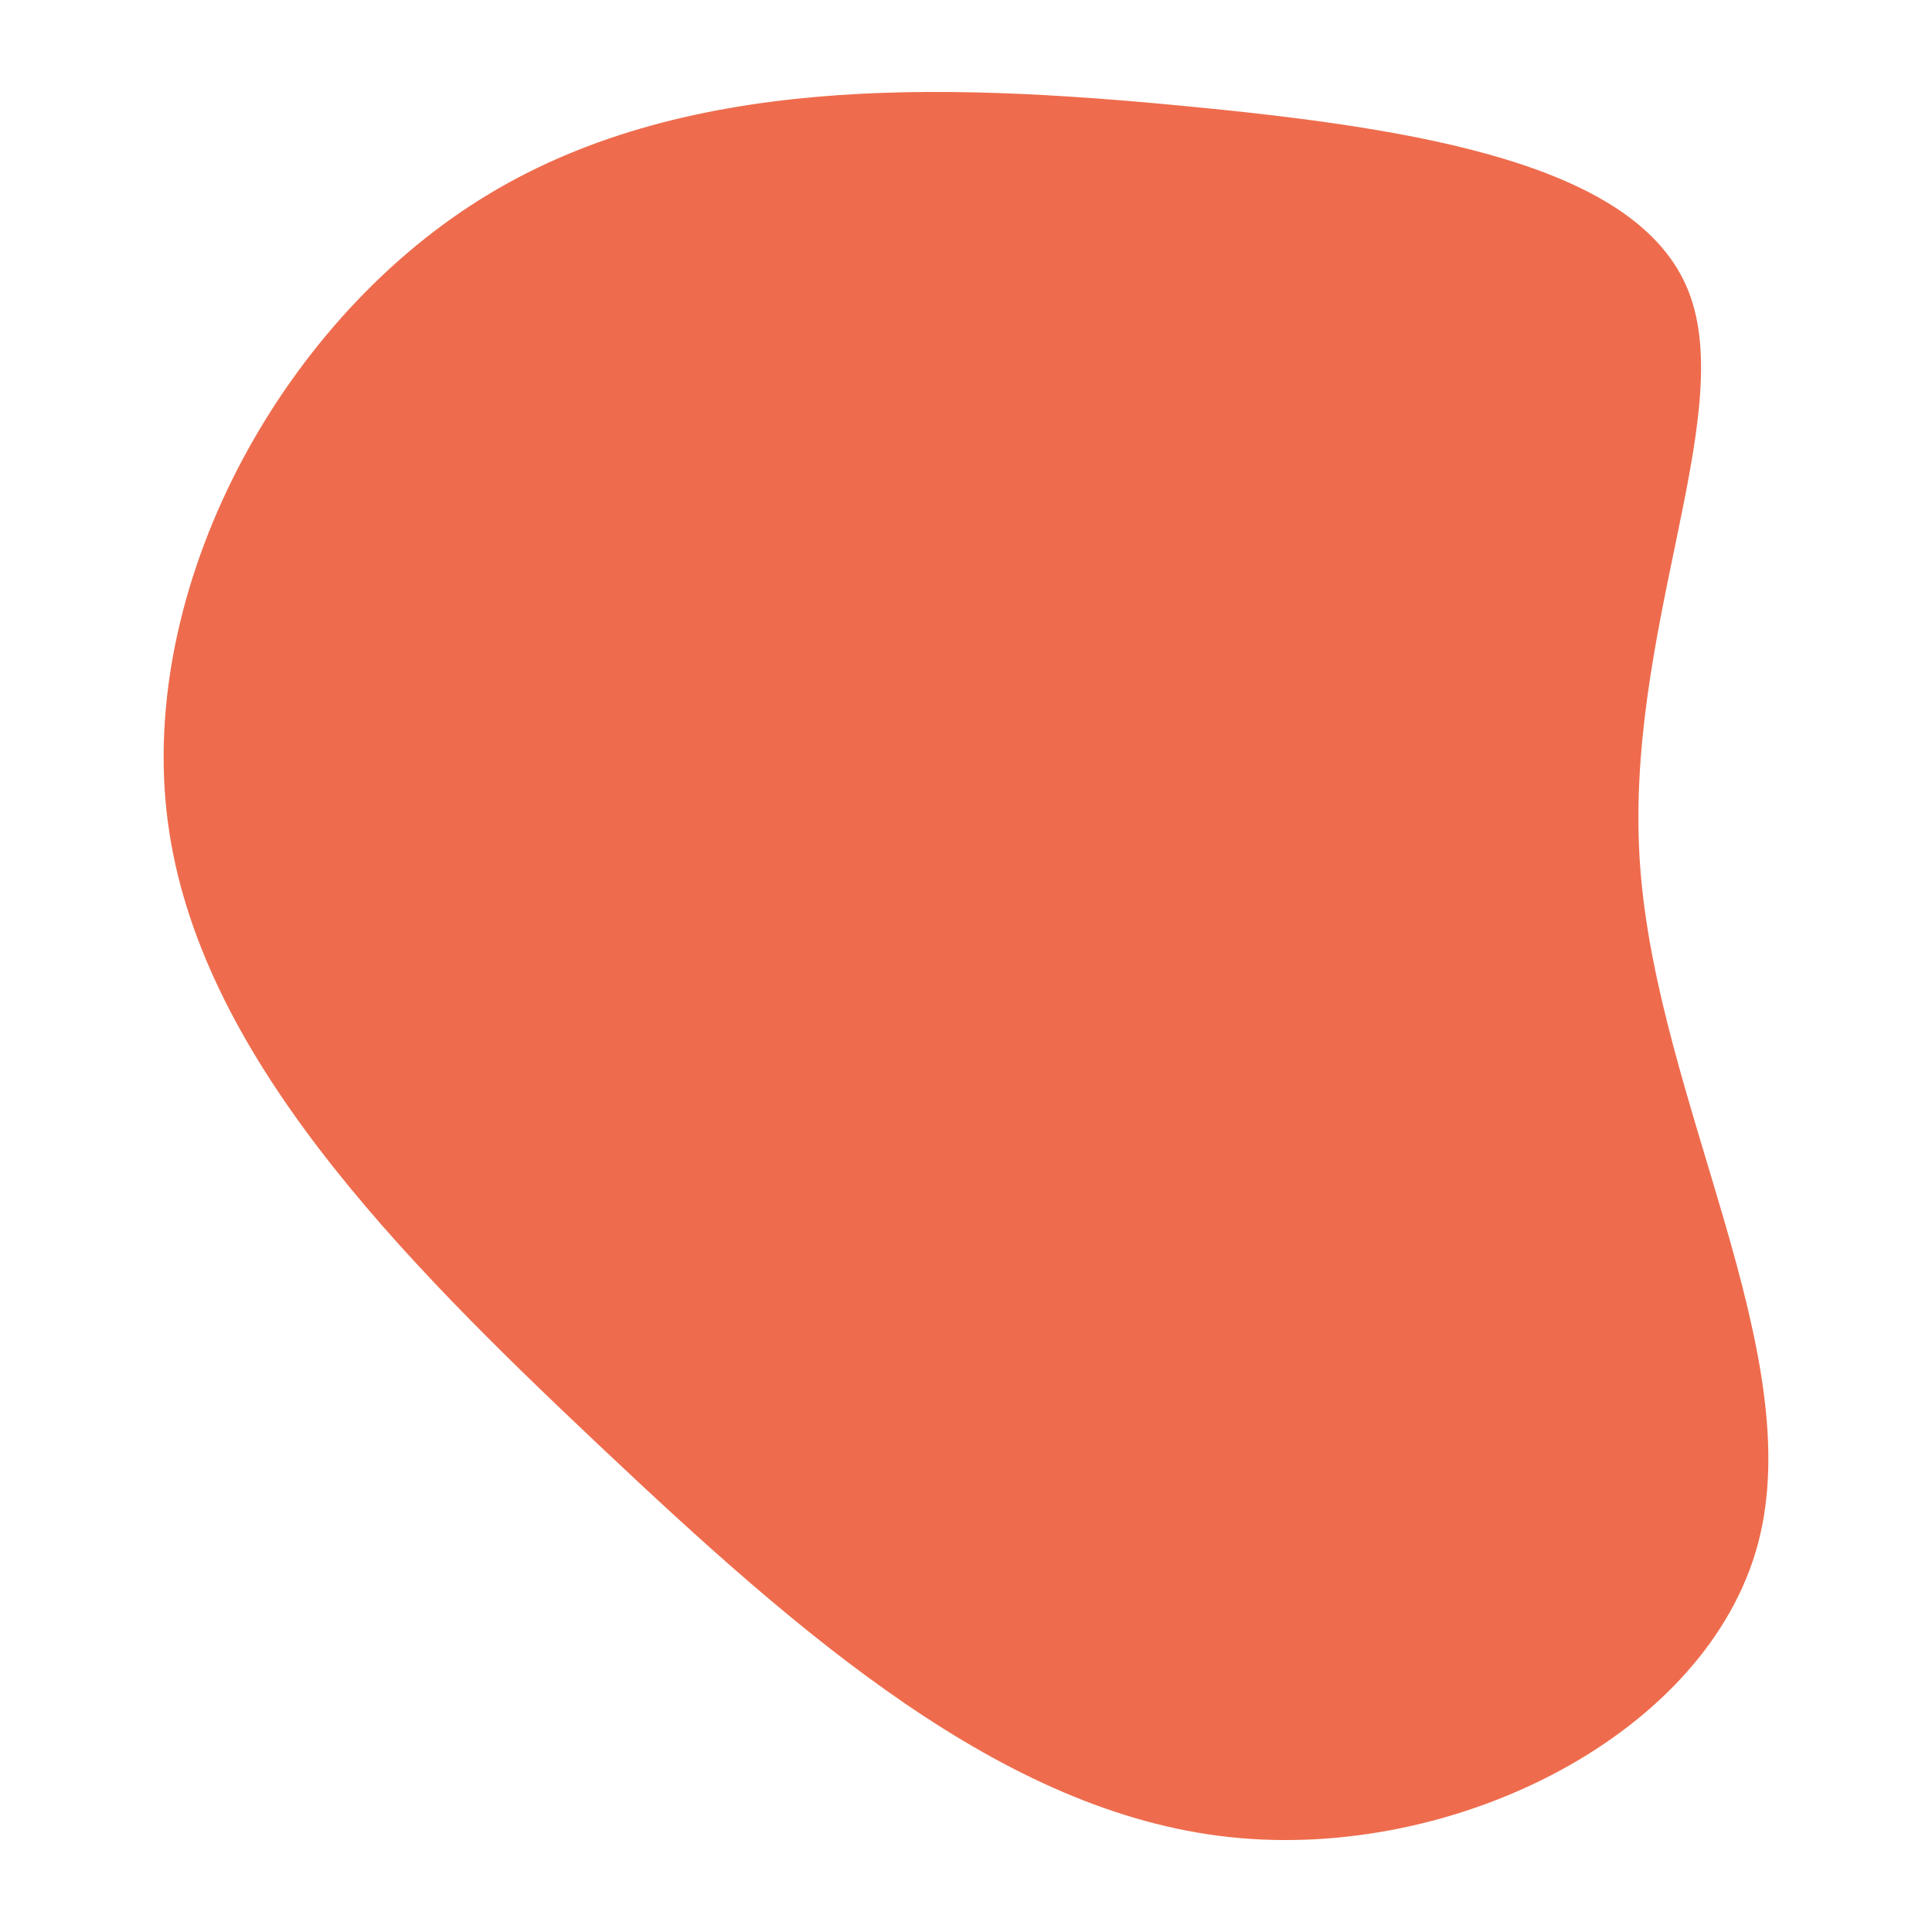<?xml version="1.0" encoding="utf-8"?>
<!-- Generator: Adobe Illustrator 25.0.0, SVG Export Plug-In . SVG Version: 6.00 Build 0)  -->
<svg version="1.1" id="visual" xmlns="http://www.w3.org/2000/svg" xmlns:xlink="http://www.w3.org/1999/xlink" x="0px" y="0px"
	 viewBox="0 0 900 900" style="enable-background:new 0 0 900 900;" xml:space="preserve">
<style type="text/css">
	.st0{fill:#EE6C4D;}
</style>
<g transform="translate(561.29 396.077)">
	<path class="st0" d="M225.2-260.6c23.4,58.8-30.6,159.7-22.4,268.7c8.1,109,78.4,226.2,54.9,314.7
		c-23.4,88.5-140.6,148.3-246.3,136.9c-105.7-11.4-200-94.1-293.7-182.6c-93.8-88.5-187-182.8-200.9-291
		c-13.9-108.2,51.5-230.3,145.3-289.1c93.7-58.9,215.8-54.4,327.3-43.8C100.9-336.2,201.8-319.4,225.2-260.6"/>
</g>
</svg>
